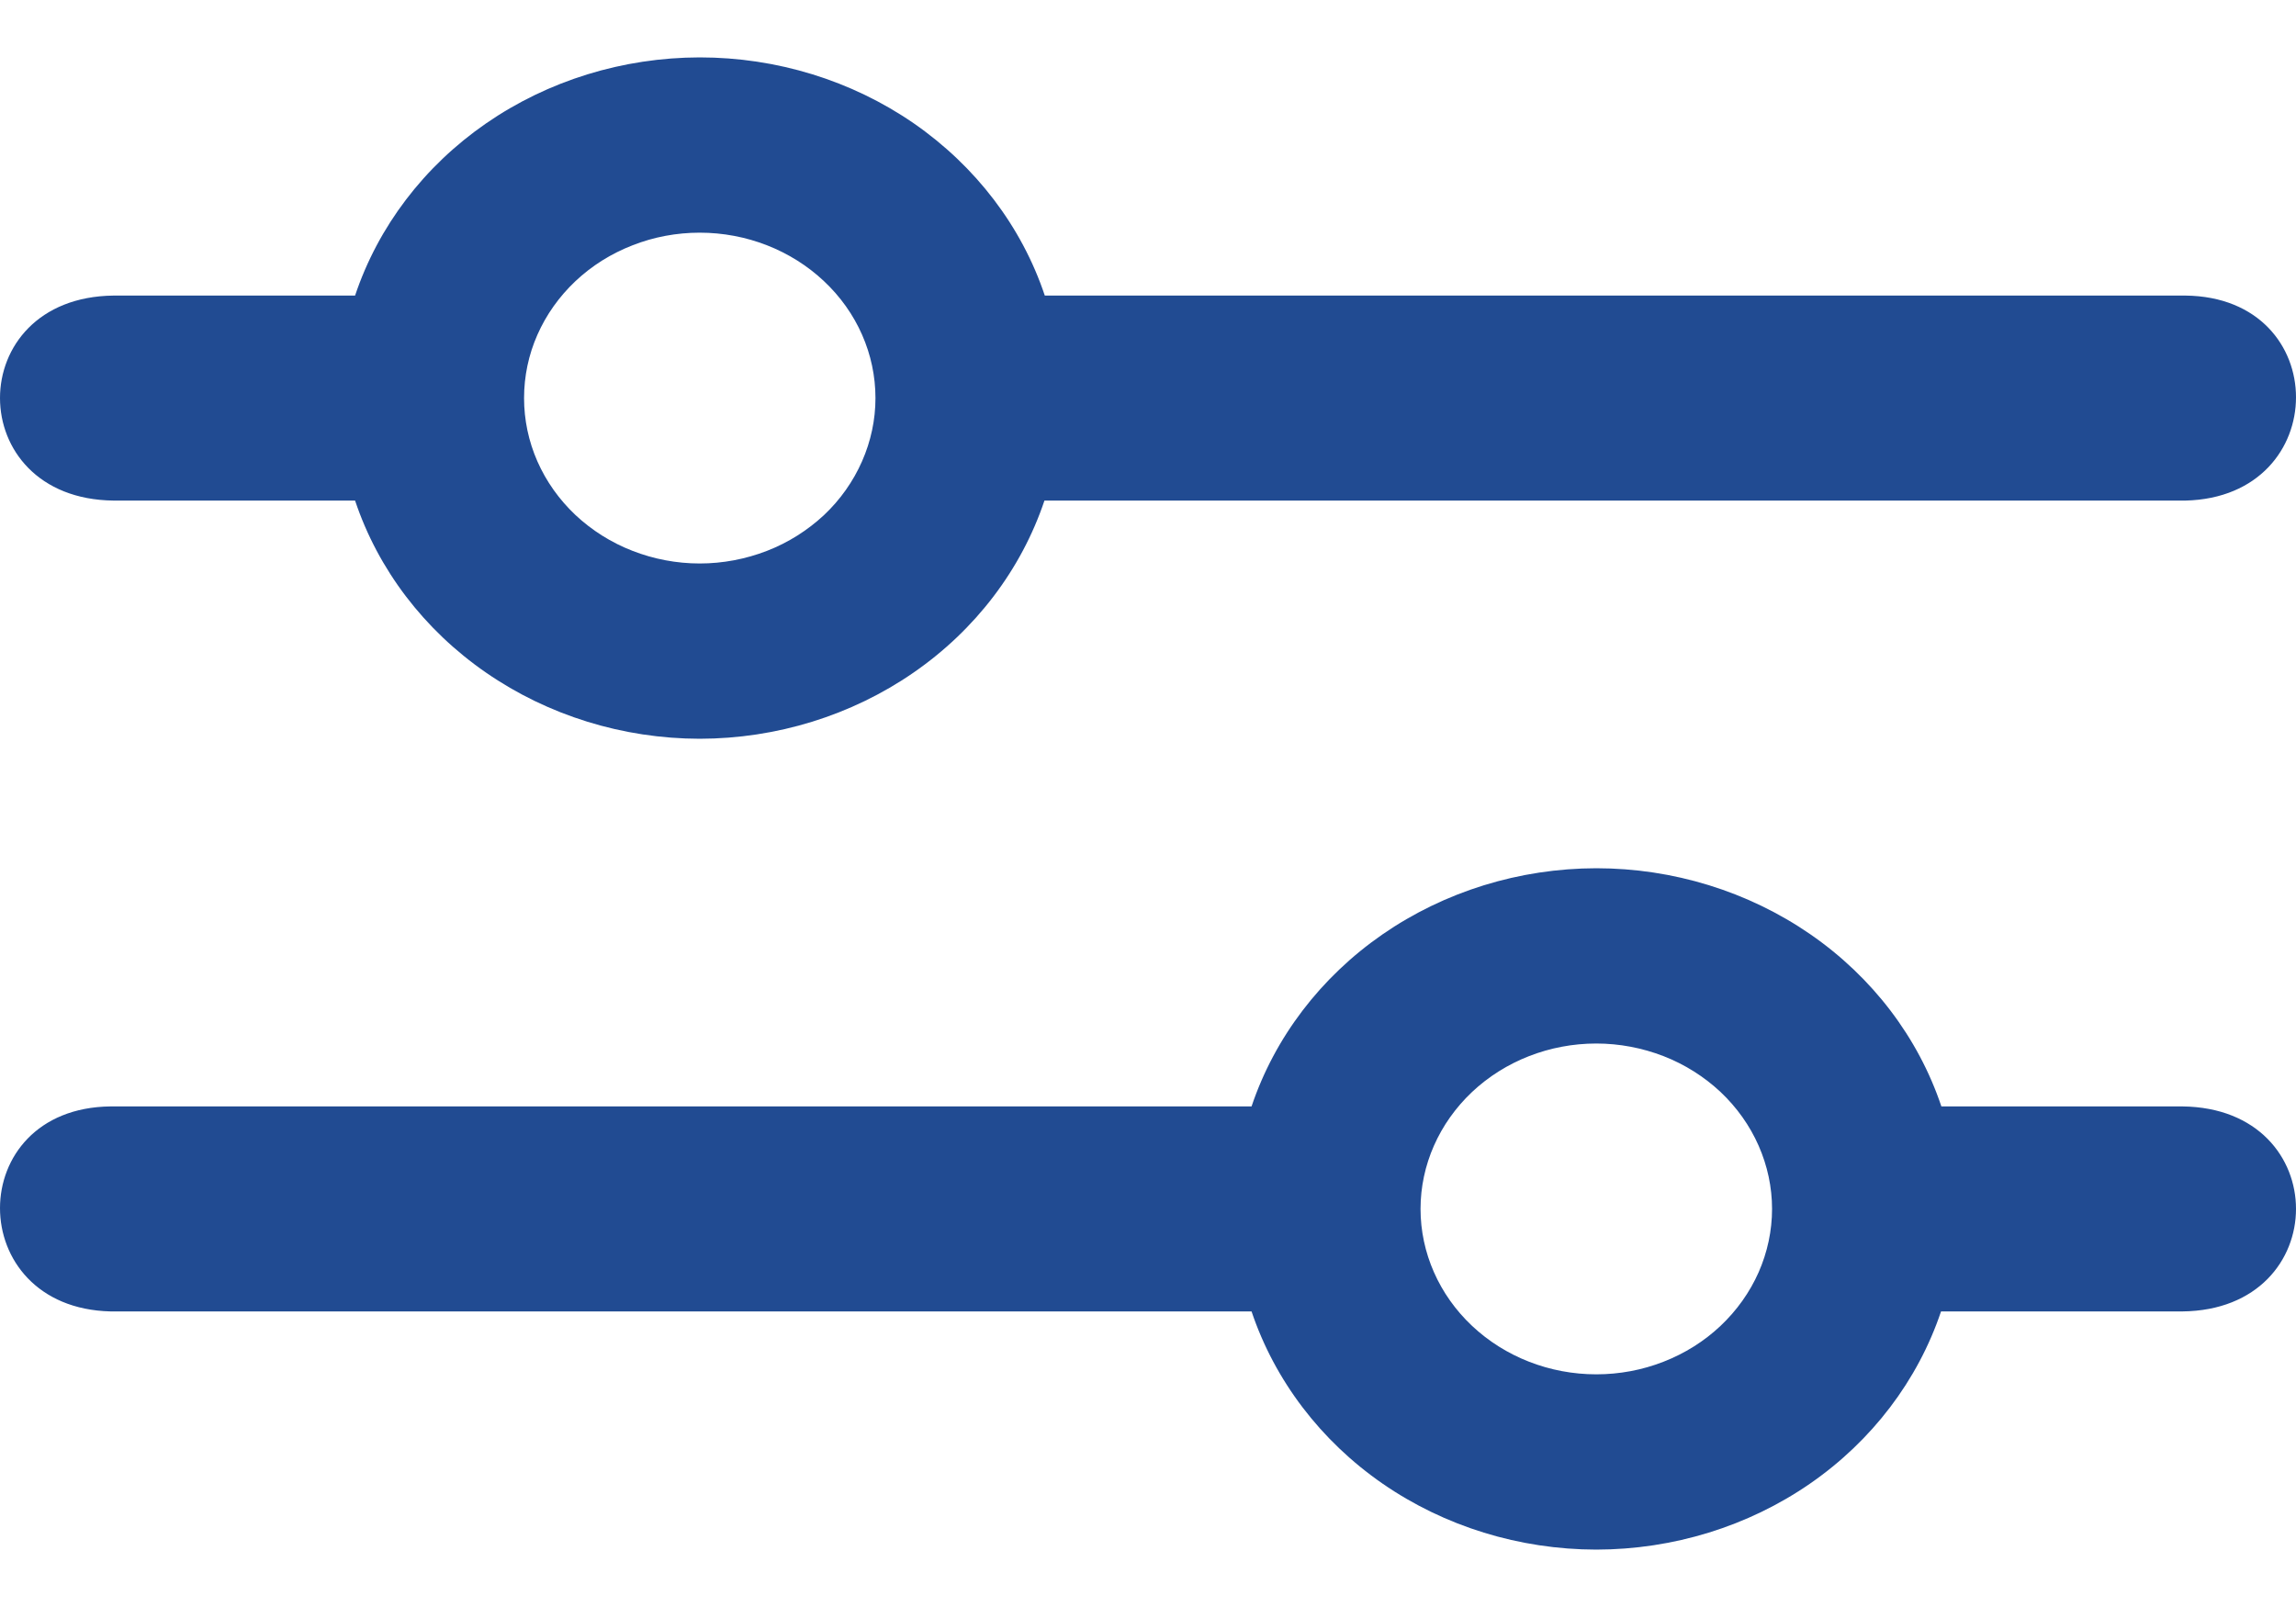 <svg width="20" height="14" viewBox="0 0 20 14" fill="none" xmlns="http://www.w3.org/2000/svg">
<g clip-path="url(#clip0_10382_12597)">
<path d="M6.095 0.5C5.426 0.501 4.774 0.702 4.234 1.075C3.694 1.448 3.294 1.974 3.093 2.575H0.99C-0.331 2.589 -0.329 4.347 0.99 4.361H3.093C3.294 4.962 3.694 5.487 4.234 5.86C4.774 6.233 5.426 6.435 6.095 6.436C6.765 6.435 7.417 6.233 7.957 5.86C8.497 5.487 8.896 4.962 9.098 4.361H9.816H10.211H19.037C20.32 4.33 20.322 2.589 19.037 2.575H10.211H9.816H9.101C8.9 1.973 8.499 1.448 7.959 1.074C7.418 0.701 6.766 0.5 6.095 0.5ZM6.095 2.027C6.501 2.027 6.89 2.179 7.177 2.449C7.465 2.719 7.626 3.086 7.626 3.468C7.626 3.657 7.586 3.844 7.509 4.019C7.432 4.194 7.32 4.353 7.178 4.487C7.035 4.62 6.867 4.727 6.681 4.799C6.495 4.871 6.296 4.909 6.095 4.909C5.894 4.909 5.695 4.871 5.51 4.799C5.324 4.727 5.155 4.62 5.013 4.487C4.871 4.353 4.758 4.194 4.681 4.019C4.604 3.844 4.565 3.657 4.565 3.468C4.565 3.279 4.604 3.091 4.681 2.917C4.758 2.742 4.871 2.583 5.013 2.449C5.155 2.315 5.324 2.209 5.51 2.137C5.695 2.064 5.894 2.027 6.095 2.027ZM13.905 7.564C13.235 7.565 12.583 7.767 12.043 8.14C11.504 8.513 11.104 9.038 10.902 9.639H10.184H9.789H0.963C-0.322 9.653 -0.32 11.394 0.963 11.425H9.789H10.184H10.902C11.104 12.026 11.504 12.552 12.043 12.925C12.583 13.298 13.235 13.499 13.905 13.5C14.575 13.499 15.227 13.298 15.767 12.925C16.306 12.552 16.706 12.026 16.908 11.425H19.01C20.329 11.411 20.331 9.653 19.01 9.639H16.911C16.709 9.037 16.309 8.512 15.769 8.139C15.228 7.766 14.575 7.564 13.905 7.564ZM13.905 9.091C14.106 9.091 14.305 9.129 14.491 9.201C14.676 9.273 14.845 9.38 14.987 9.513C15.129 9.647 15.242 9.806 15.319 9.981C15.396 10.156 15.436 10.343 15.436 10.532C15.436 10.721 15.396 10.909 15.319 11.084C15.242 11.258 15.129 11.417 14.987 11.551C14.845 11.685 14.676 11.791 14.491 11.863C14.305 11.936 14.106 11.973 13.905 11.973C13.499 11.973 13.11 11.821 12.823 11.551C12.536 11.281 12.374 10.914 12.374 10.532C12.374 10.15 12.536 9.784 12.823 9.513C13.11 9.243 13.499 9.091 13.905 9.091Z" fill="#214B92"/>
</g>
<defs>
<clipPath id="clip0_10382_12597">
<rect width="20" height="13" fill="white" transform="translate(0 0.5)"/>
</clipPath>
</defs>
</svg>
